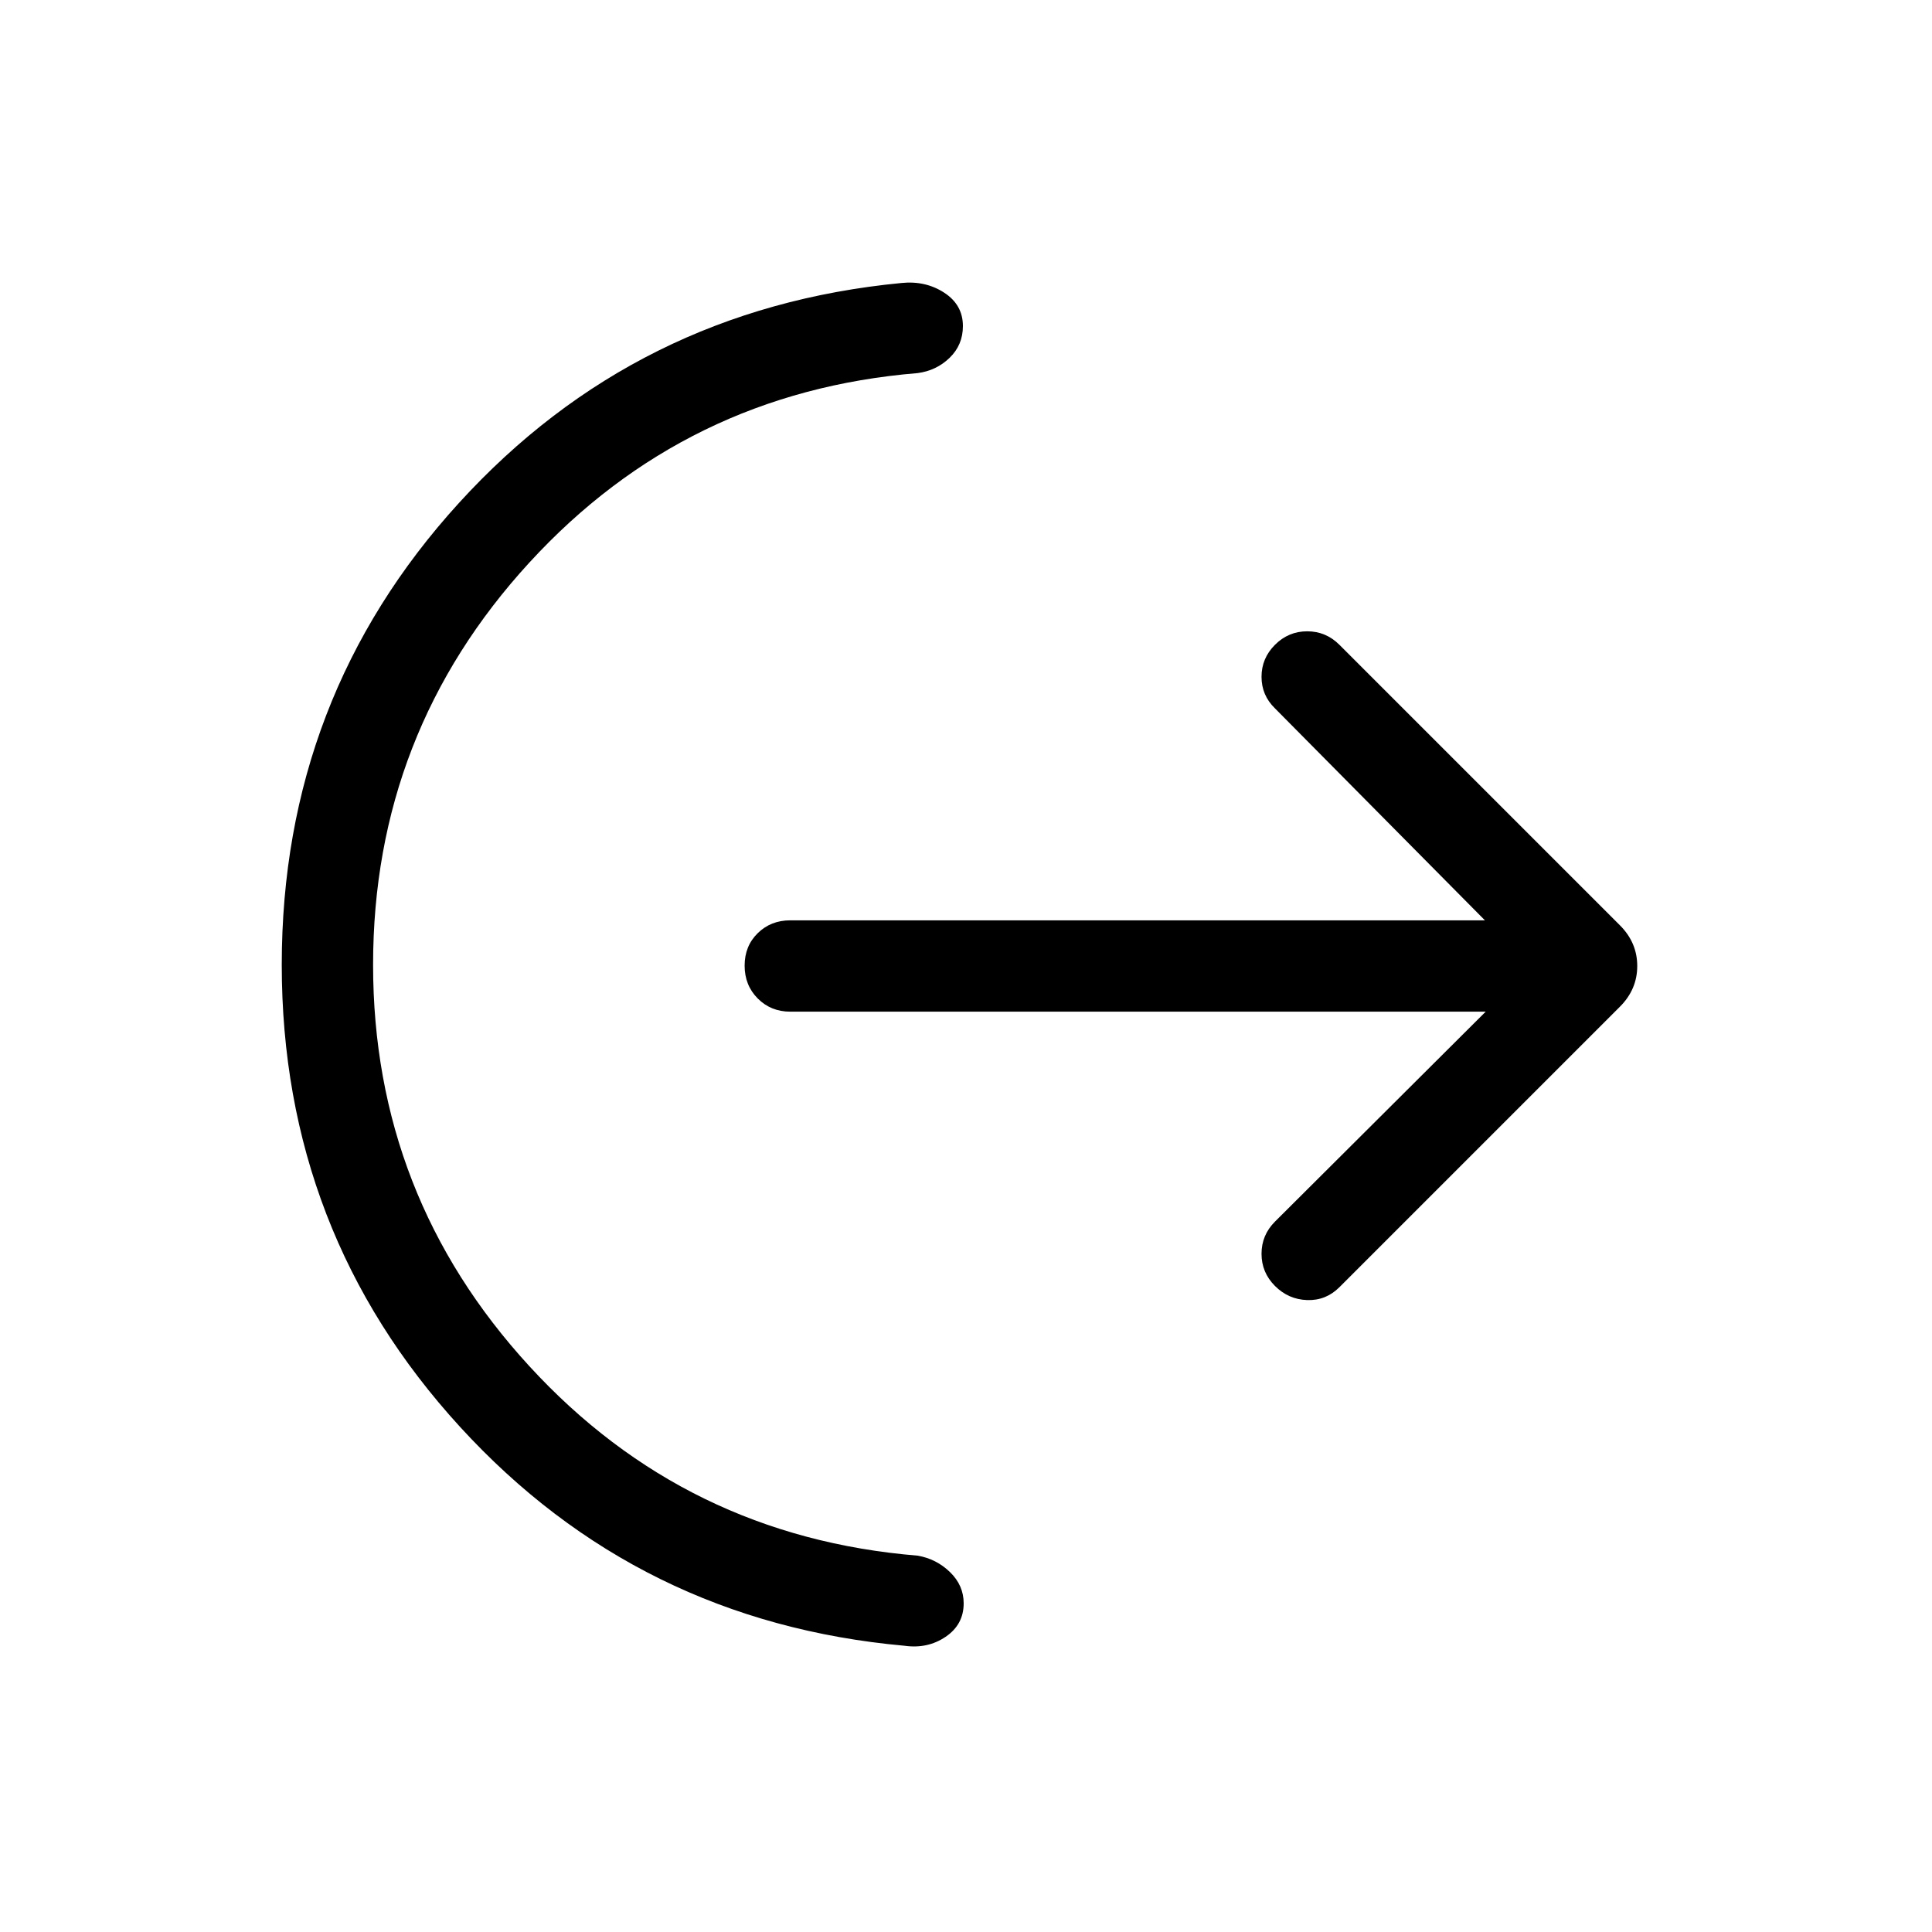 <svg xmlns="http://www.w3.org/2000/svg" width="48" height="48" viewBox="0 -960 960 960"><path d="M185.385-480.615q0 114.867 77.692 199.51Q340.77-196.462 456-187q9.308 1.615 16.077 8.199 6.769 6.585 6.769 15.492 0 10.539-8.955 16.615-8.954 6.077-20.429 4.462-132.23-11.923-220.845-108.73-88.616-96.808-88.616-229.653 0-132.846 88.039-229.461 88.038-96.615 219.884-109.307 11.975-1.231 21.256 4.823 9.281 6.055 9.281 16.562 0 9.383-6.576 15.768-6.577 6.384-15.885 7.615-115.23 9.461-192.923 94.105-77.692 84.643-77.692 199.895Zm552.847 23.307H392.693q-9.673 0-16.183-6.56-6.509-6.56-6.509-16.307 0-9.748 6.509-16.132 6.51-6.385 16.183-6.385h345.154L633.539-608q-6.693-6.492-6.693-15.708 0-9.215 6.693-15.907 6.692-6.692 15.999-6.692 9.308 0 16 6.692l139.384 139.384q8.615 8.616 8.615 20.231 0 11.615-8.615 20.231L665.538-320.385q-6.692 6.692-16 6.384-9.307-.307-15.999-6.999-6.693-6.693-6.693-16t6.693-16l104.693-104.308Z"/></svg>